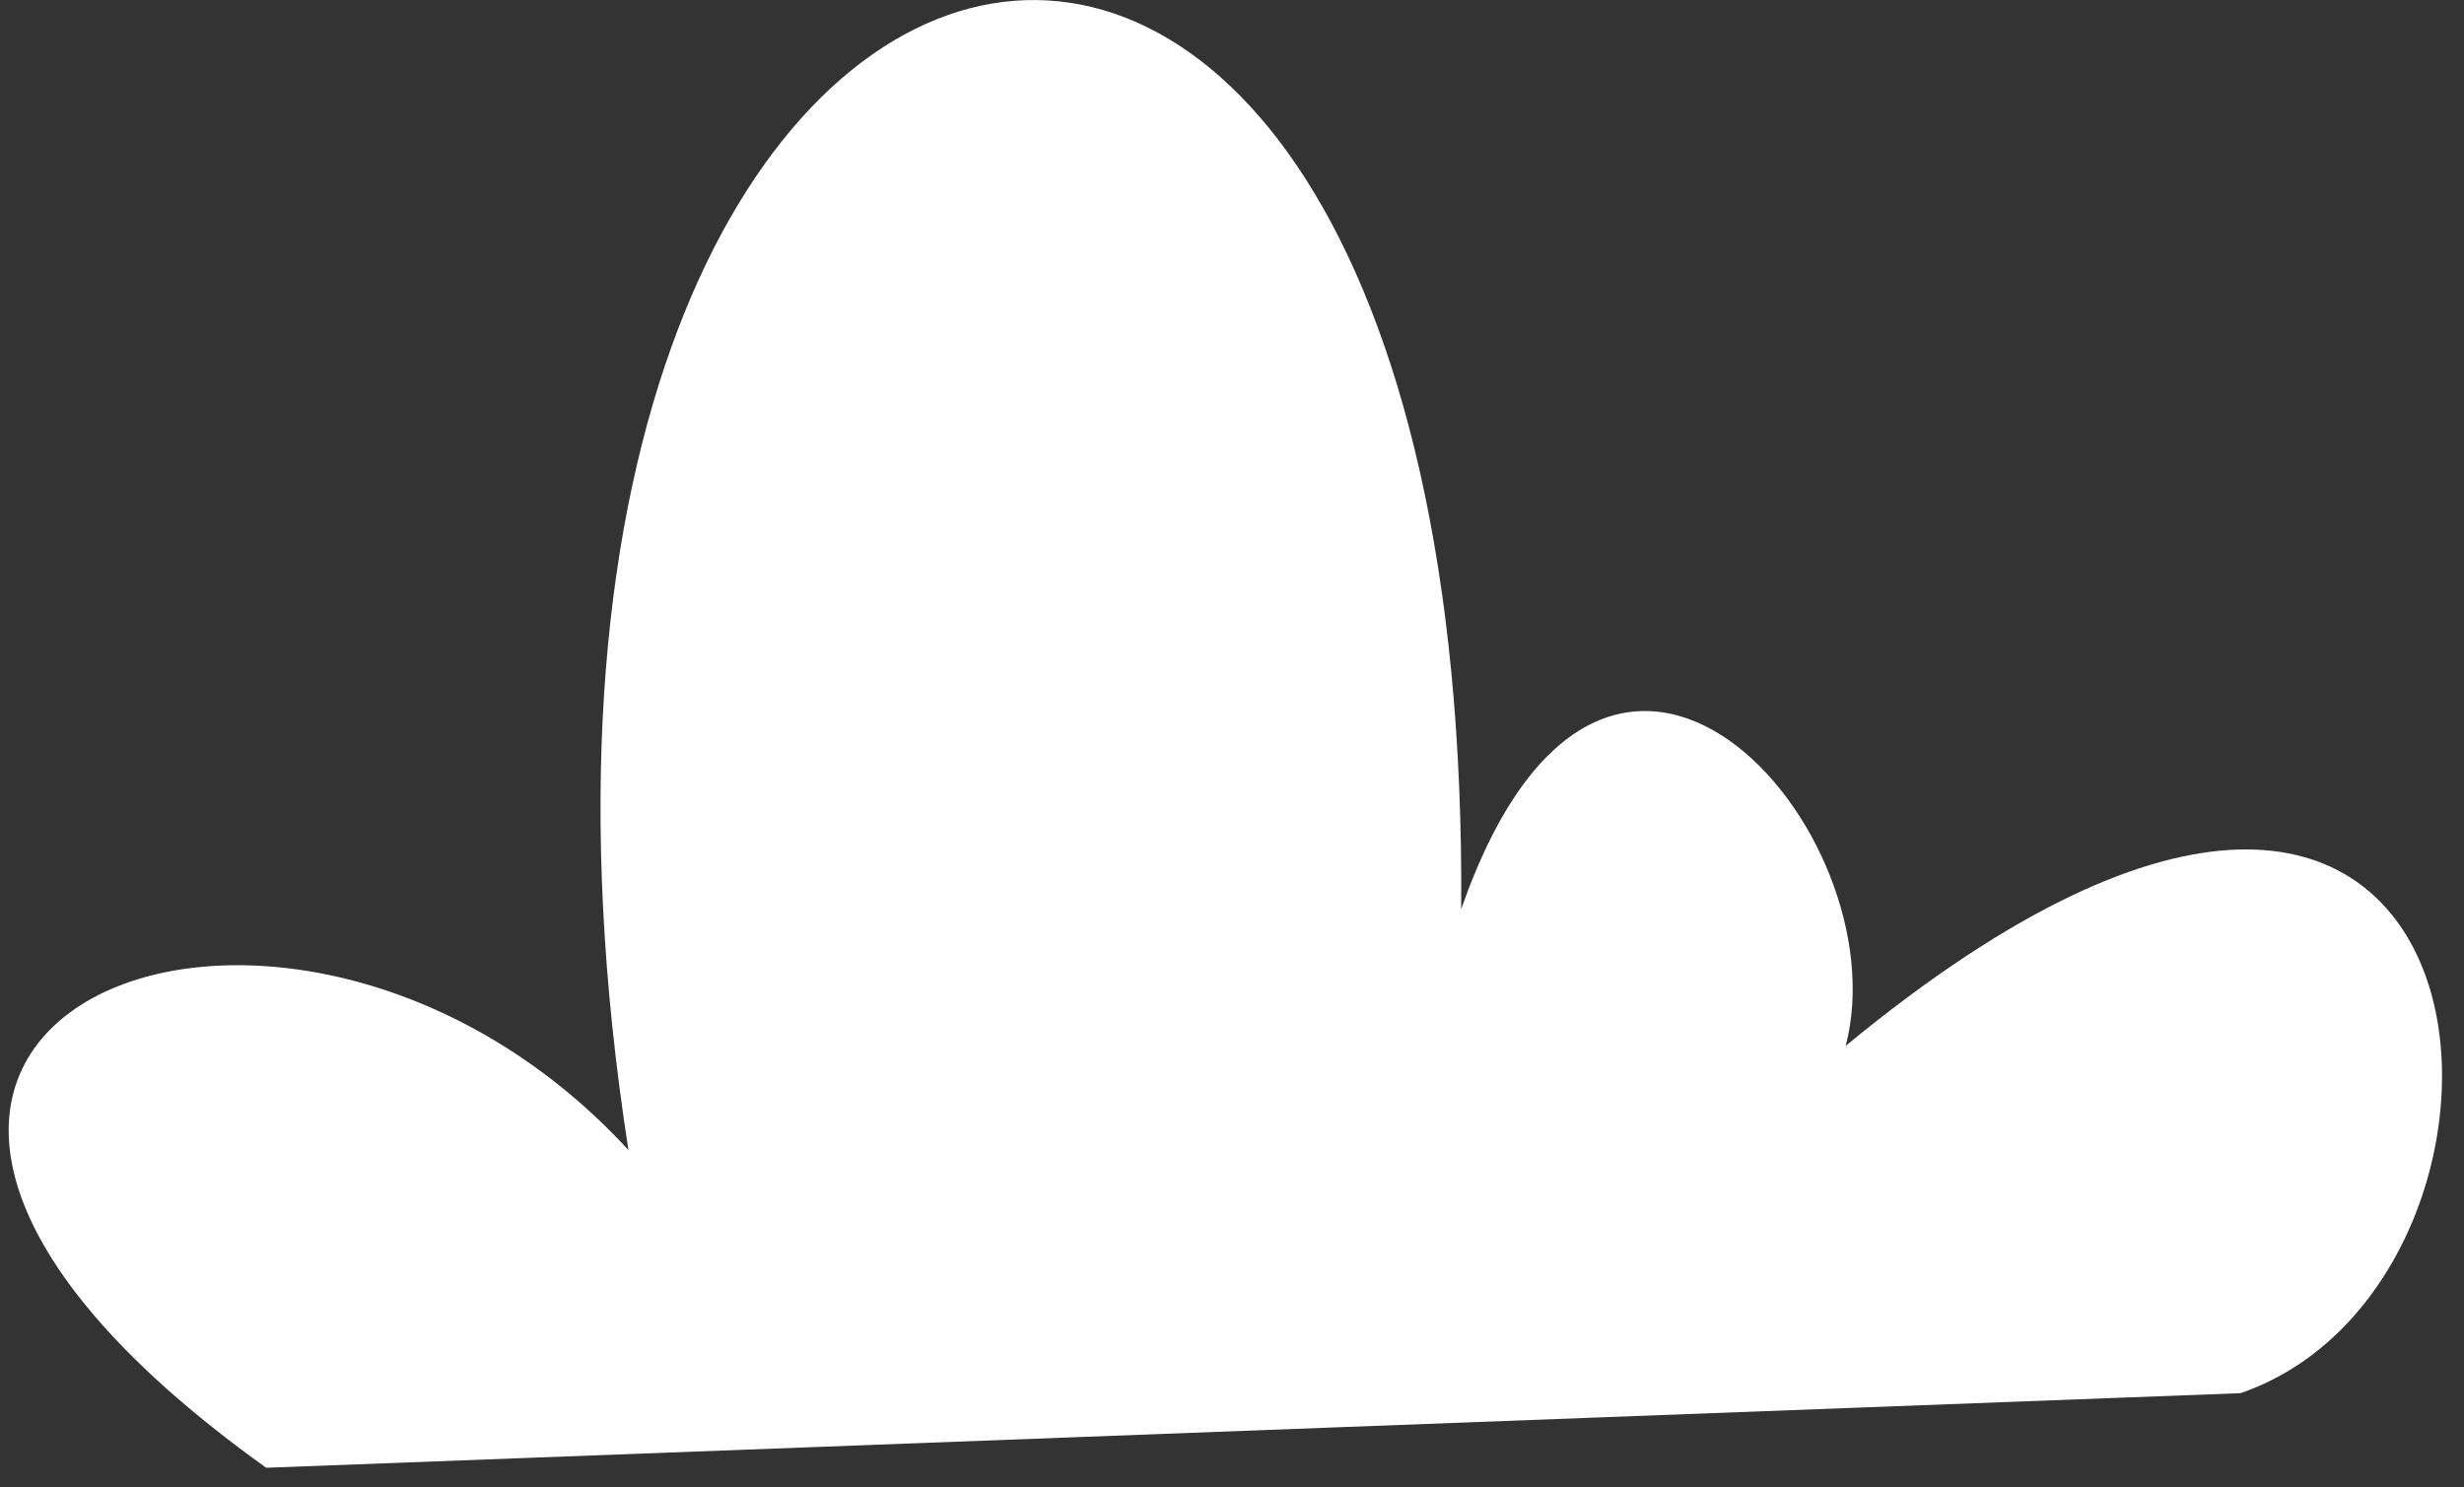 <svg width="111" height="67" viewBox="0 0 111 67" fill="none" xmlns="http://www.w3.org/2000/svg">
<rect x="0" y="0" width="111" height="67" fill="#333333" stroke="none"/>
<path d="M100.934 62.772L11.992 66.133C-15.505 46.456 12.447 34.572 28.31 51.816C18.805 -9.292 66.307 -20.632 65.824 40.965C72.409 22.12 85.677 37.489 83.146 47.124C113.457 22.11 116.195 57.518 100.934 62.772Z" fill="white" fillOpacity="0.93"/>
</svg>

